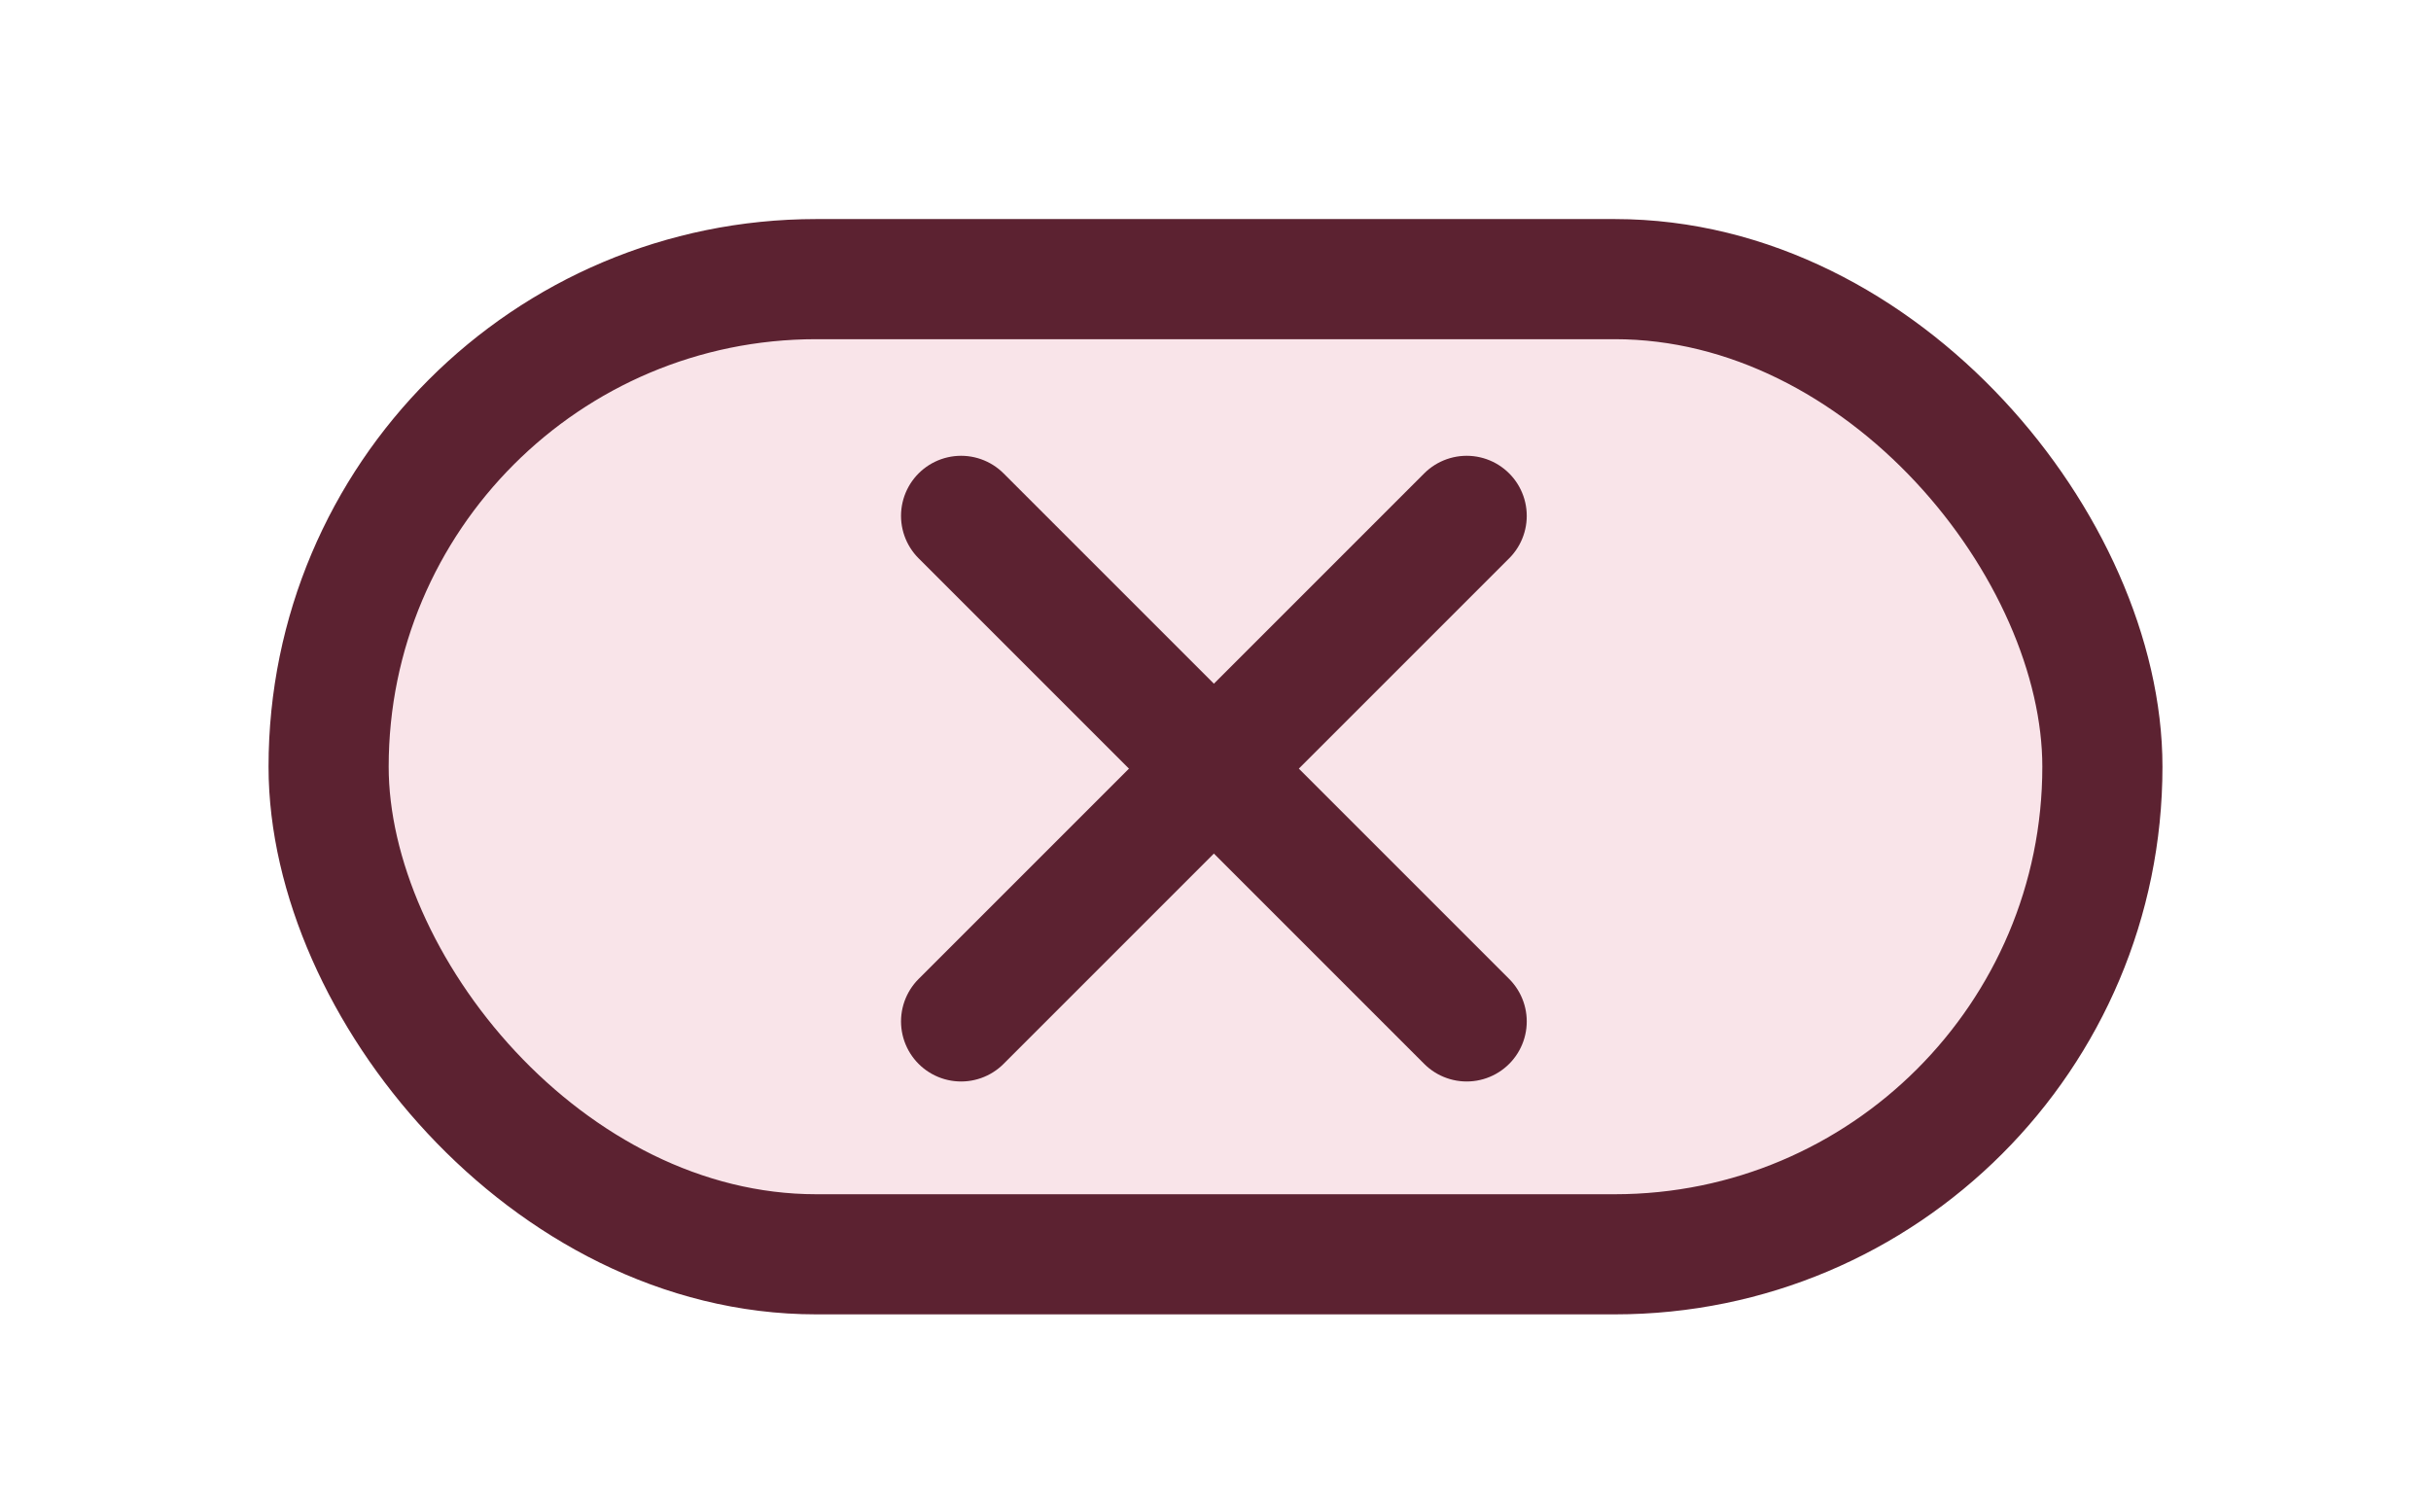 <svg width="344" height="214" viewBox="0 0 344 214" fill="none" xmlns="http://www.w3.org/2000/svg">
<rect x="46.5" y="39.5" width="251" height="138" rx="69" fill="#F9E4E9" stroke="#5C2231" stroke-width="17"/>
<path d="M136 144.544L207.544 73" stroke="#5C2231" stroke-width="17" stroke-linecap="round"/>
<path d="M207.544 144.544L136 73" stroke="#5C2231" stroke-width="17" stroke-linecap="round"/>
</svg>
